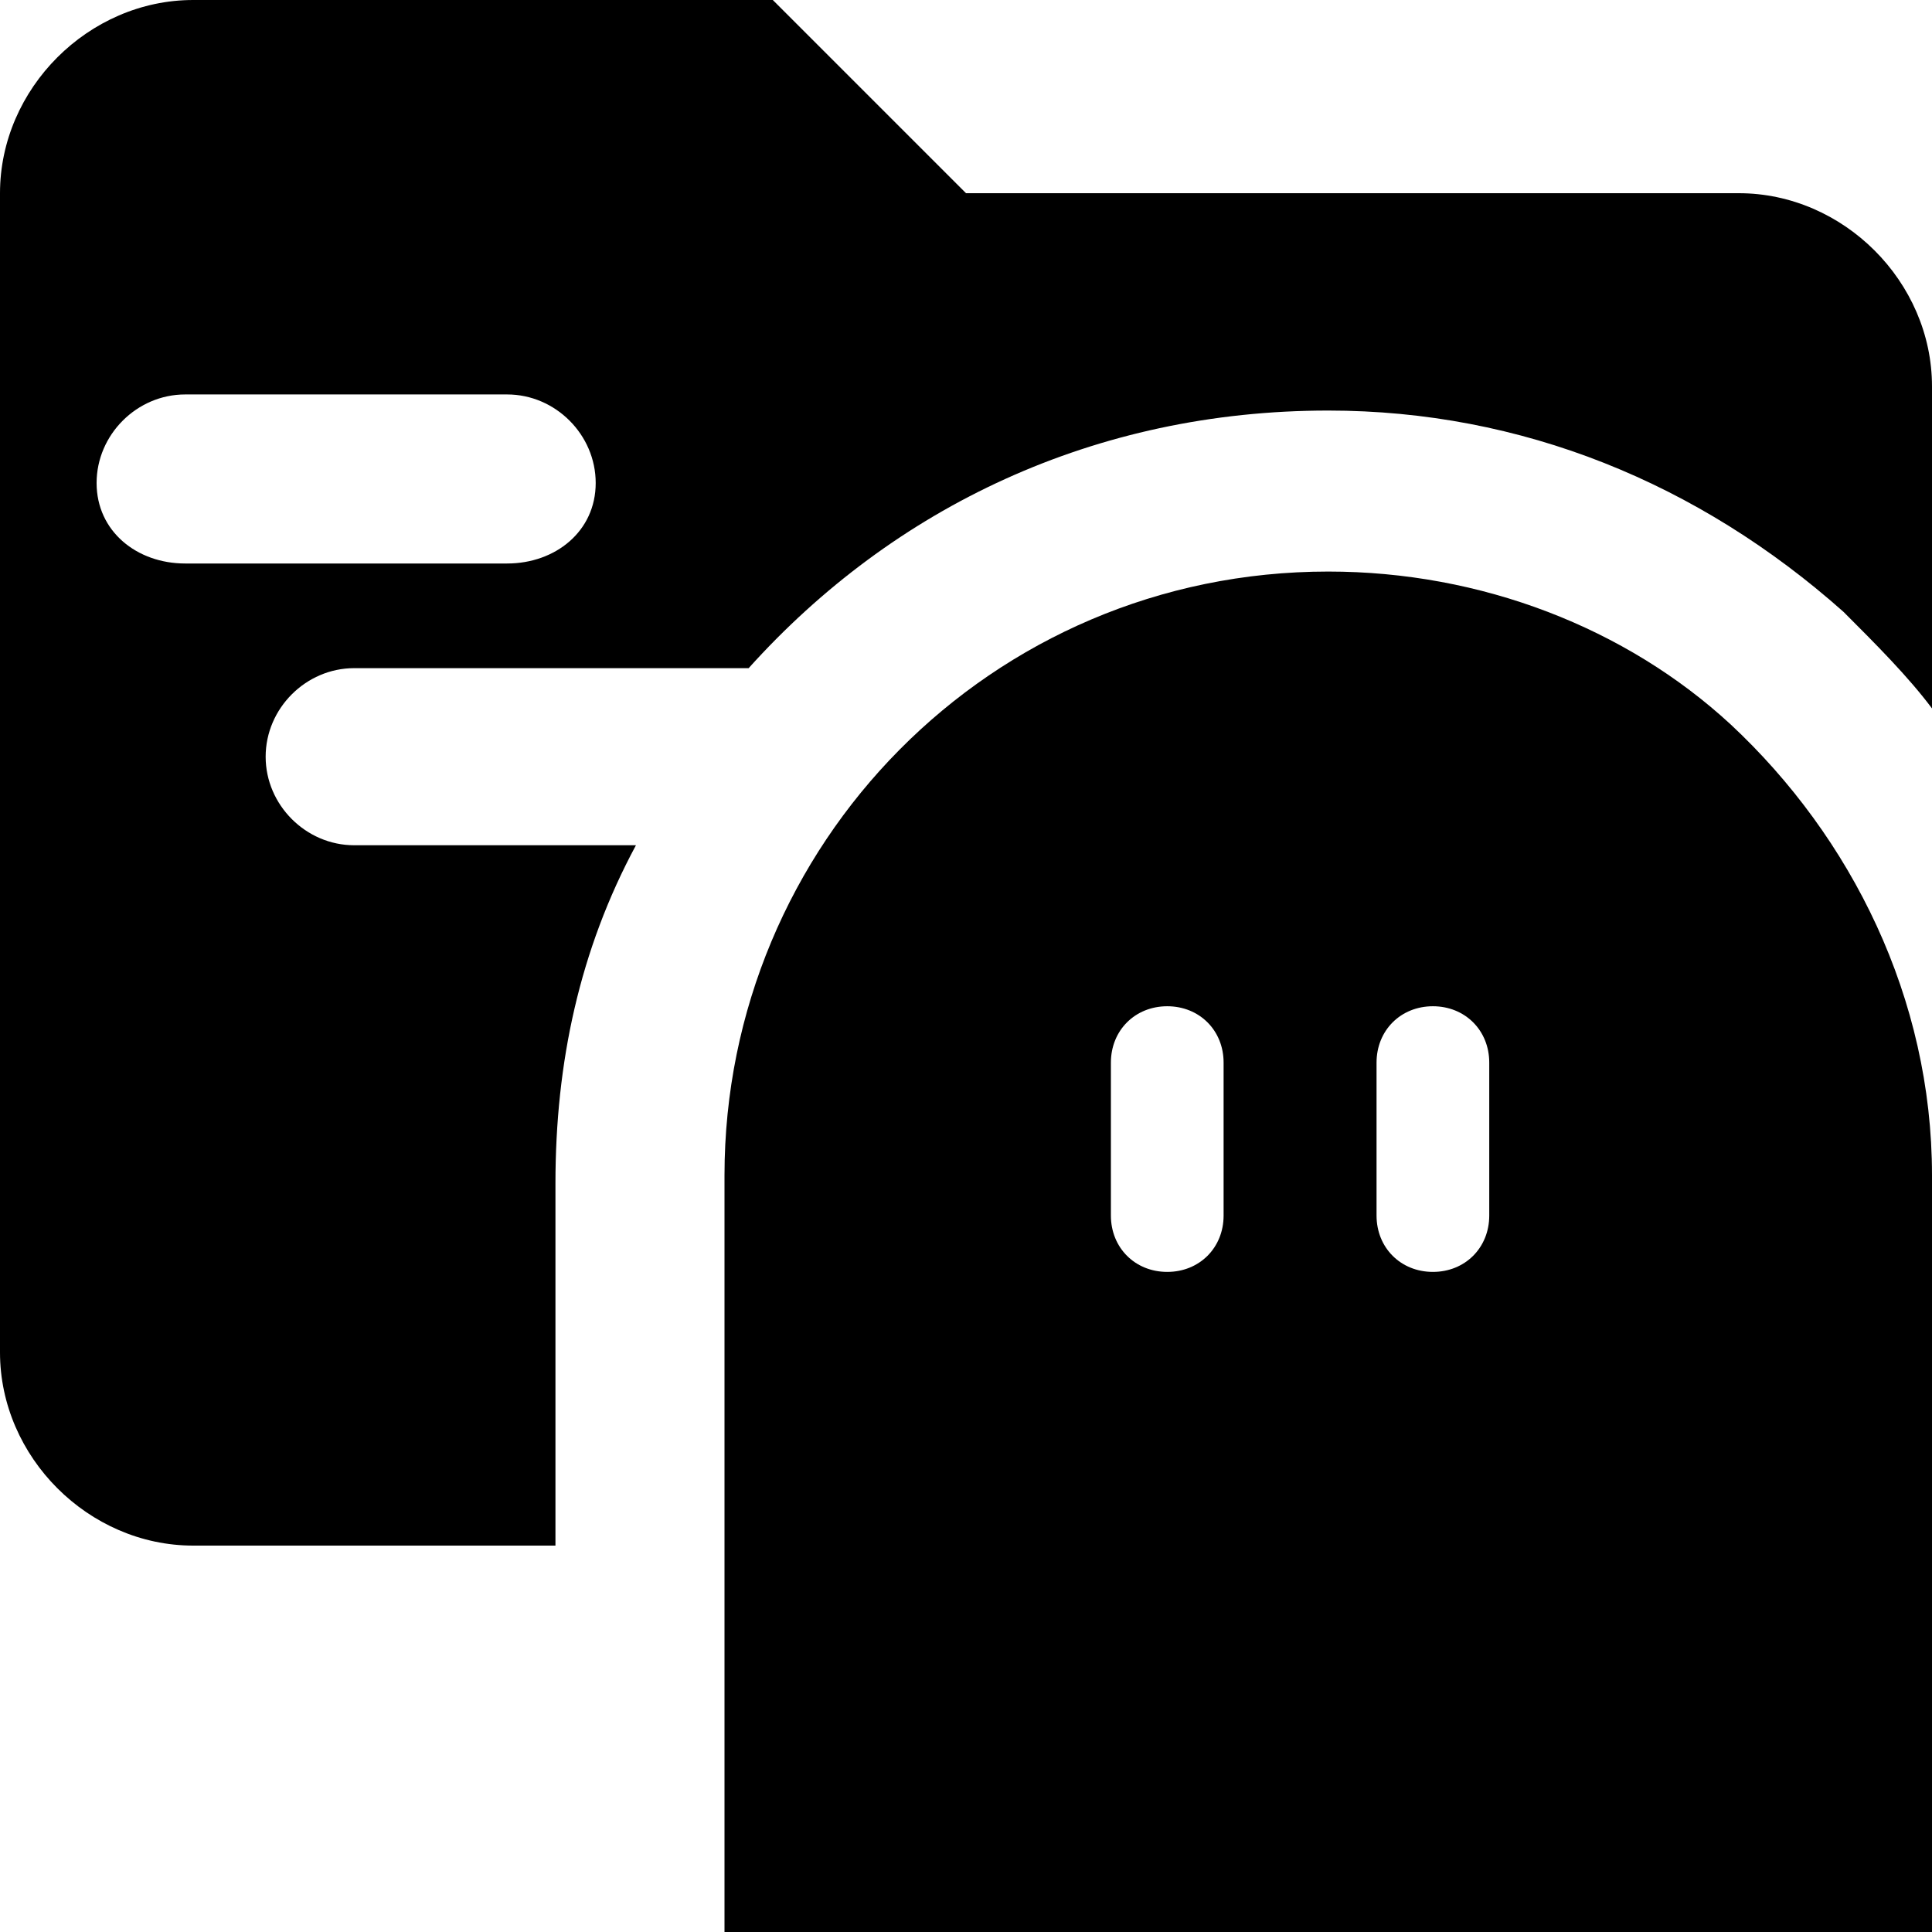 <?xml version="1.0" encoding="utf-8"?>
<!-- Generator: Adobe Illustrator 24.2.1, SVG Export Plug-In . SVG Version: 6.00 Build 0)  -->
<svg version="1.1" id="Layer_1" xmlns="http://www.w3.org/2000/svg" xmlns:xlink="http://www.w3.org/1999/xlink" x="0px" y="0px"
	 viewBox="0 0 24 24" style="enable-background:new 0 0 24 24;" xml:space="preserve">
<style type="text/css">
	.st0{display:none;}
</style>
<path class="st0" d="M22,16.1l-2,1.2v-2.6H7.2V24H20v-2.5l2,1.1l2,1.1V15L22,16.1z M17,20.3h-6.8v-2.1H17V20.3z"/>
<path class="st0" d="M12.4,8.6c-0.7-0.9-1.8-1.5-3-1.5c-2.1,0-3.8,1.7-3.8,3.8c0,0.6,0.2,1.3,0.4,1.8c0.6,1.2,1.9,2,3.3,2
	c1.2,0,2.3-0.6,3-1.5c0.1-0.2,0.2-0.3,0.3-0.5c0.3-0.5,0.5-1.1,0.5-1.8C13.1,10,12.8,9.2,12.4,8.6z M9.4,9.3c0.8,0,1.5,0.7,1.5,1.5
	c0,0.8-0.7,1.5-1.5,1.5c-0.8,0-1.5-0.7-1.5-1.5C7.8,10,8.5,9.3,9.4,9.3z"/>
<path class="st0" d="M17.7,7.1c-1.2,0-2.3,0.6-3,1.5c-0.5,0.6-0.8,1.4-0.8,2.3c0,0.6,0.2,1.3,0.4,1.8c0.1,0.2,0.2,0.3,0.3,0.5
	c0.7,0.9,1.8,1.5,3,1.5c1.4,0,2.7-0.8,3.3-2c0.3-0.5,0.4-1.1,0.4-1.8C21.4,8.8,19.7,7.1,17.7,7.1z M17.7,12.4
	c-0.8,0-1.5-0.7-1.5-1.5c0-0.8,0.7-1.5,1.5-1.5c0.8,0,1.5,0.7,1.5,1.5C19.2,11.7,18.5,12.4,17.7,12.4z"/>
<path d="M21.5,9c-1.3-1.2-3.1-1.9-5-1.9c-4.2,0-7.5,3.4-7.5,7.5V24H24v-9.4C24,12.4,23,10.4,21.5,9z M15.2,15.1
	c0,0.4-0.3,0.7-0.7,0.7c-0.4,0-0.7-0.3-0.7-0.7v-1.9c0-0.4,0.3-0.7,0.7-0.7c0.4,0,0.7,0.3,0.7,0.7V15.1z M18.5,15.1
	c0,0.4-0.3,0.7-0.7,0.7c-0.4,0-0.7-0.3-0.7-0.7v-1.9c0-0.4,0.3-0.7,0.7-0.7c0.4,0,0.7,0.3,0.7,0.7V15.1z"/>
<path d="M6.3,7h-4C1.7,7,1.2,6.6,1.2,6c0-0.6,0.5-1.1,1.1-1.1h4c0.6,0,1.1,0.5,1.1,1.1C7.4,6.6,6.9,7,6.3,7z M21.6,2.4H12L9.6,0H2.4
	C1.1,0,0,1.1,0,2.4v14.4c0,1.3,1.1,2.4,2.4,2.4h4.5v-4.5c0-1.5,0.3-2.9,1-4.2H4.4c-0.6,0-1.1-0.5-1.1-1.1c0-0.6,0.5-1.1,1.1-1.1h4.9
	c1.8-2,4.3-3.2,7.2-3.2c2.4,0,4.6,0.9,6.4,2.5C23.3,8,23.7,8.4,24,8.8v-4C24,3.5,22.9,2.4,21.6,2.4z"/>
</svg>
